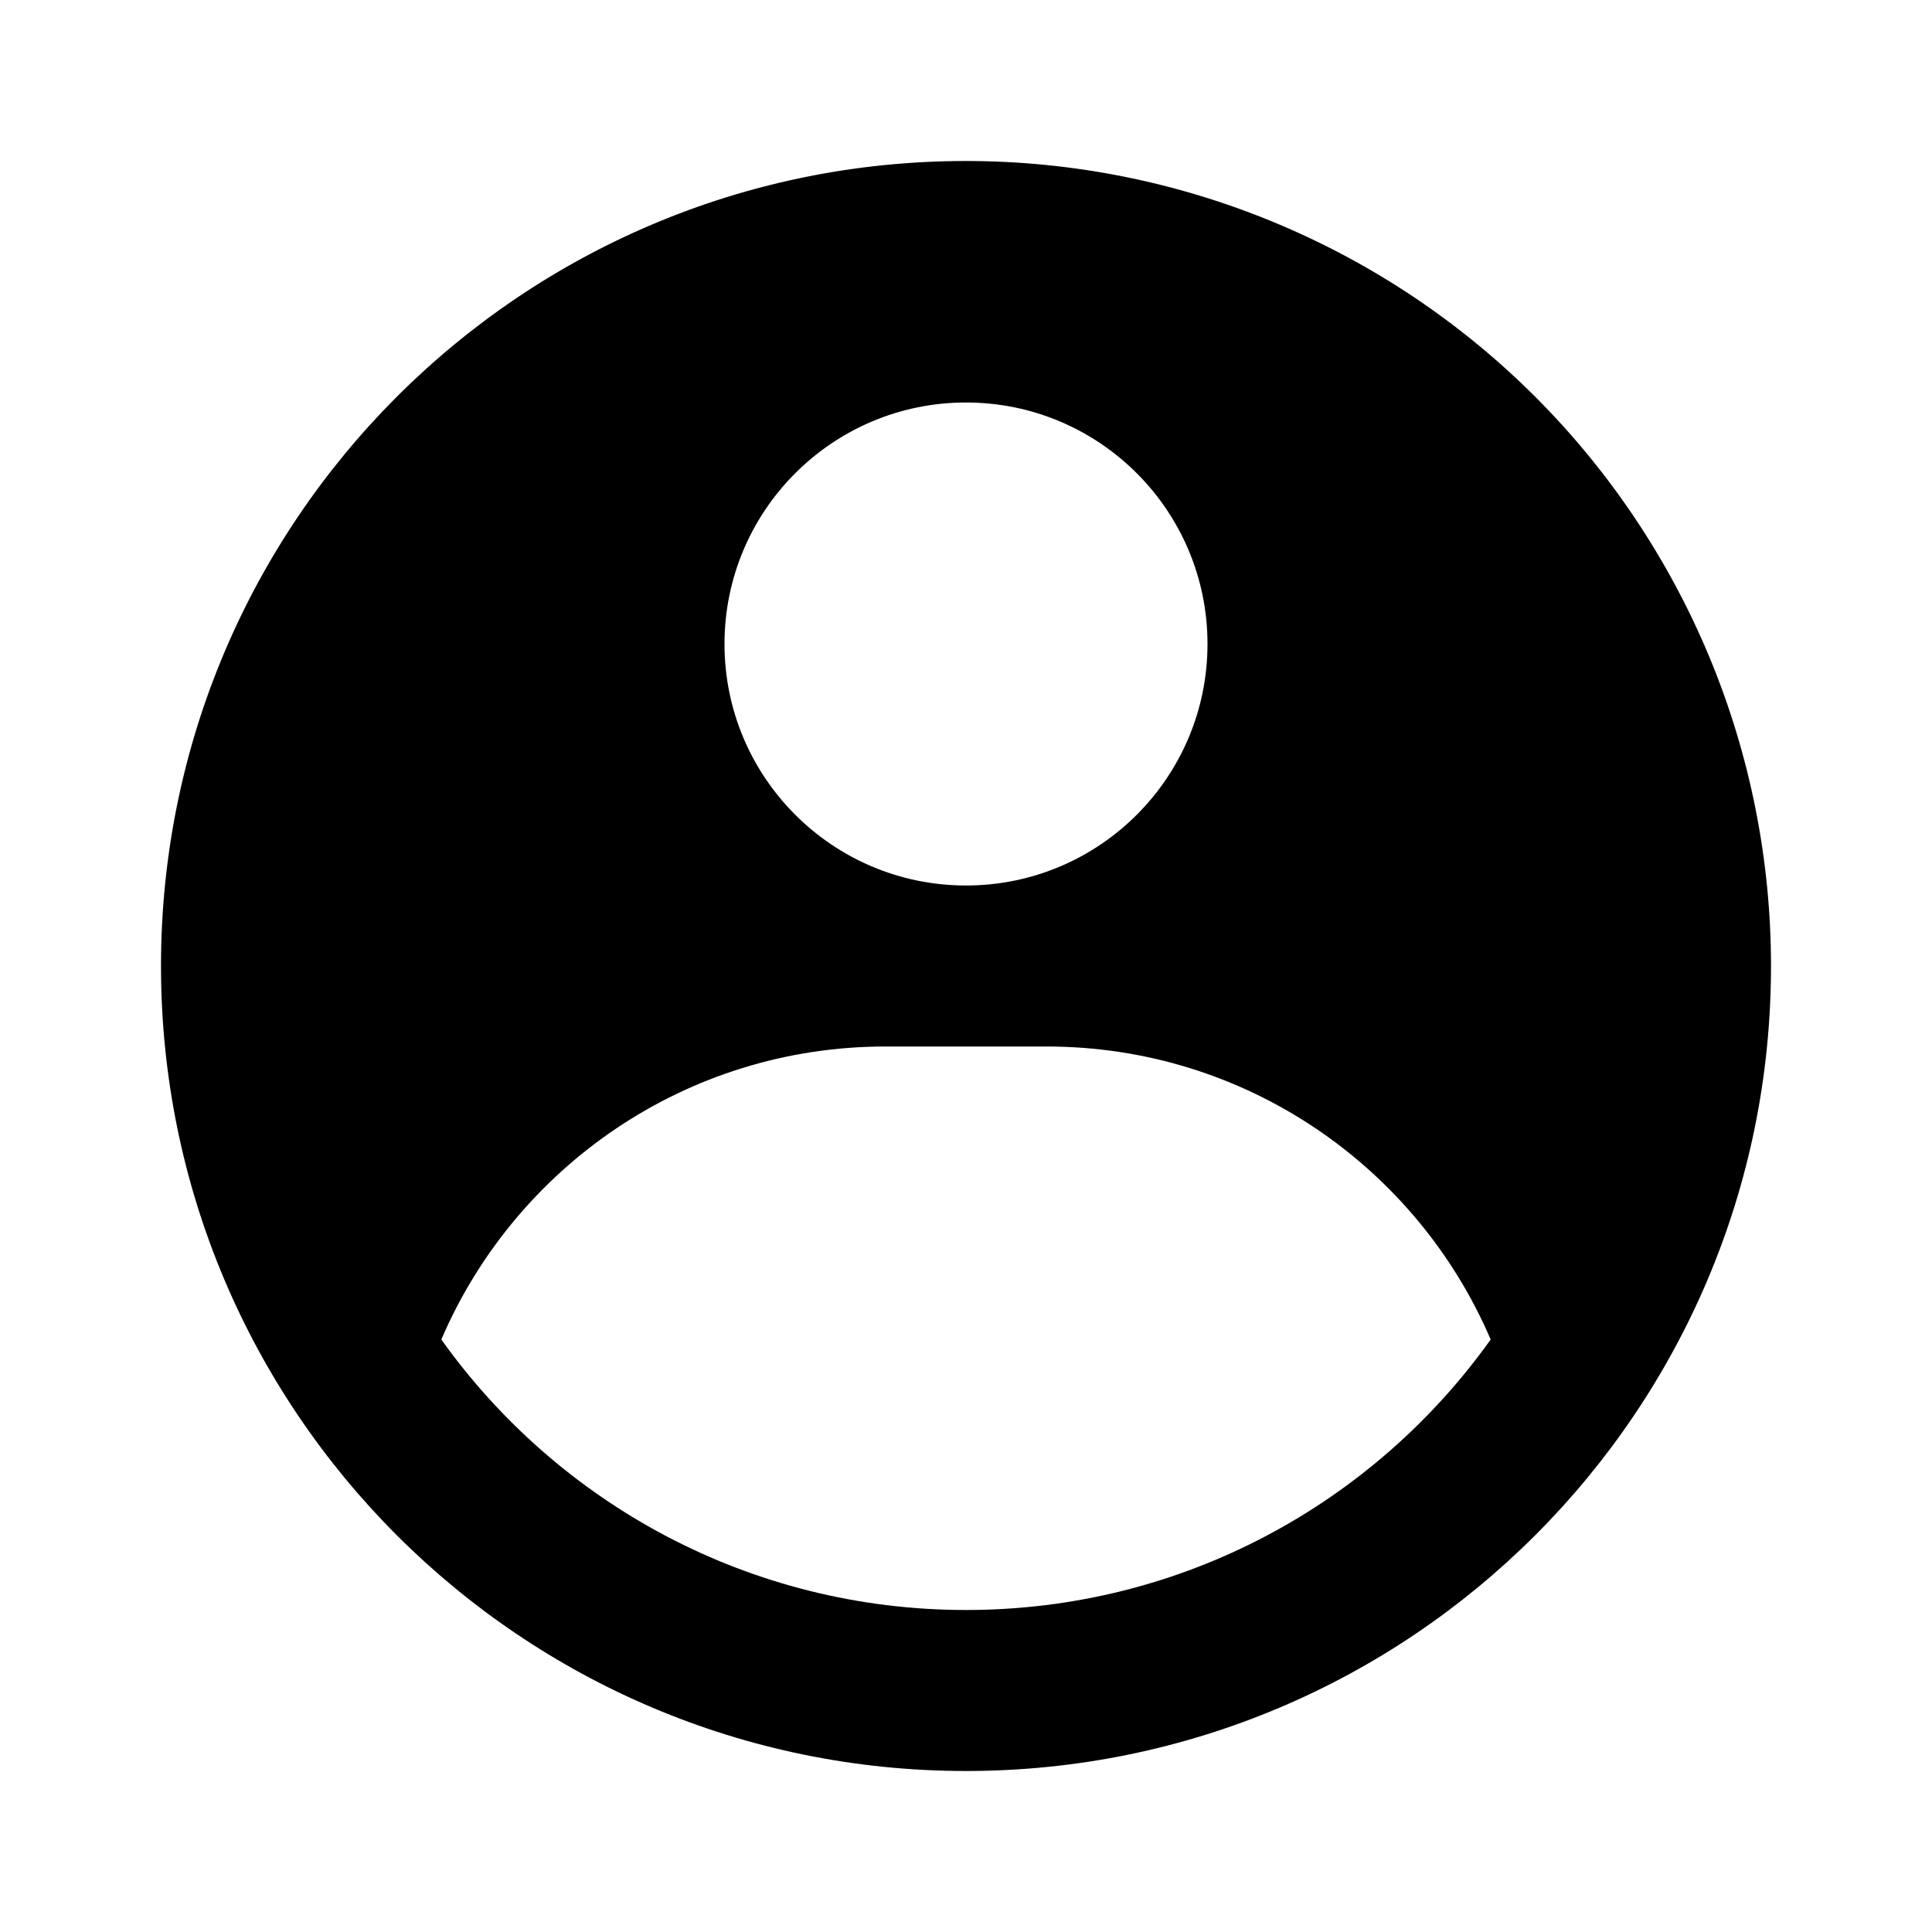 <svg width="30" height="30" viewBox="0 0 30 30" fill="none" xmlns="http://www.w3.org/2000/svg">
<path fill-rule="evenodd" clip-rule="evenodd" d="M15 2.5C16.642 2.5 18.267 2.823 19.784 3.452C21.3 4.08 22.678 5 23.839 6.161C25 7.322 25.92 8.7 26.549 10.216C27.177 11.733 27.5 13.358 27.5 15C27.5 21.904 21.904 27.5 15 27.5C8.096 27.5 2.5 21.904 2.5 15C2.5 8.097 8.096 2.5 15 2.5ZM16.25 16.25H13.75C10.655 16.25 7.999 18.124 6.853 20.8C8.666 23.342 11.639 25 15 25C18.361 25 21.334 23.342 23.147 20.8C22.002 18.124 19.345 16.25 16.25 16.25ZM15 6.25C12.929 6.25 11.25 7.929 11.25 10C11.25 12.071 12.929 13.75 15 13.75C17.071 13.75 18.75 12.071 18.75 10C18.75 7.929 17.071 6.25 15 6.25Z" fill="black"/>
</svg>
